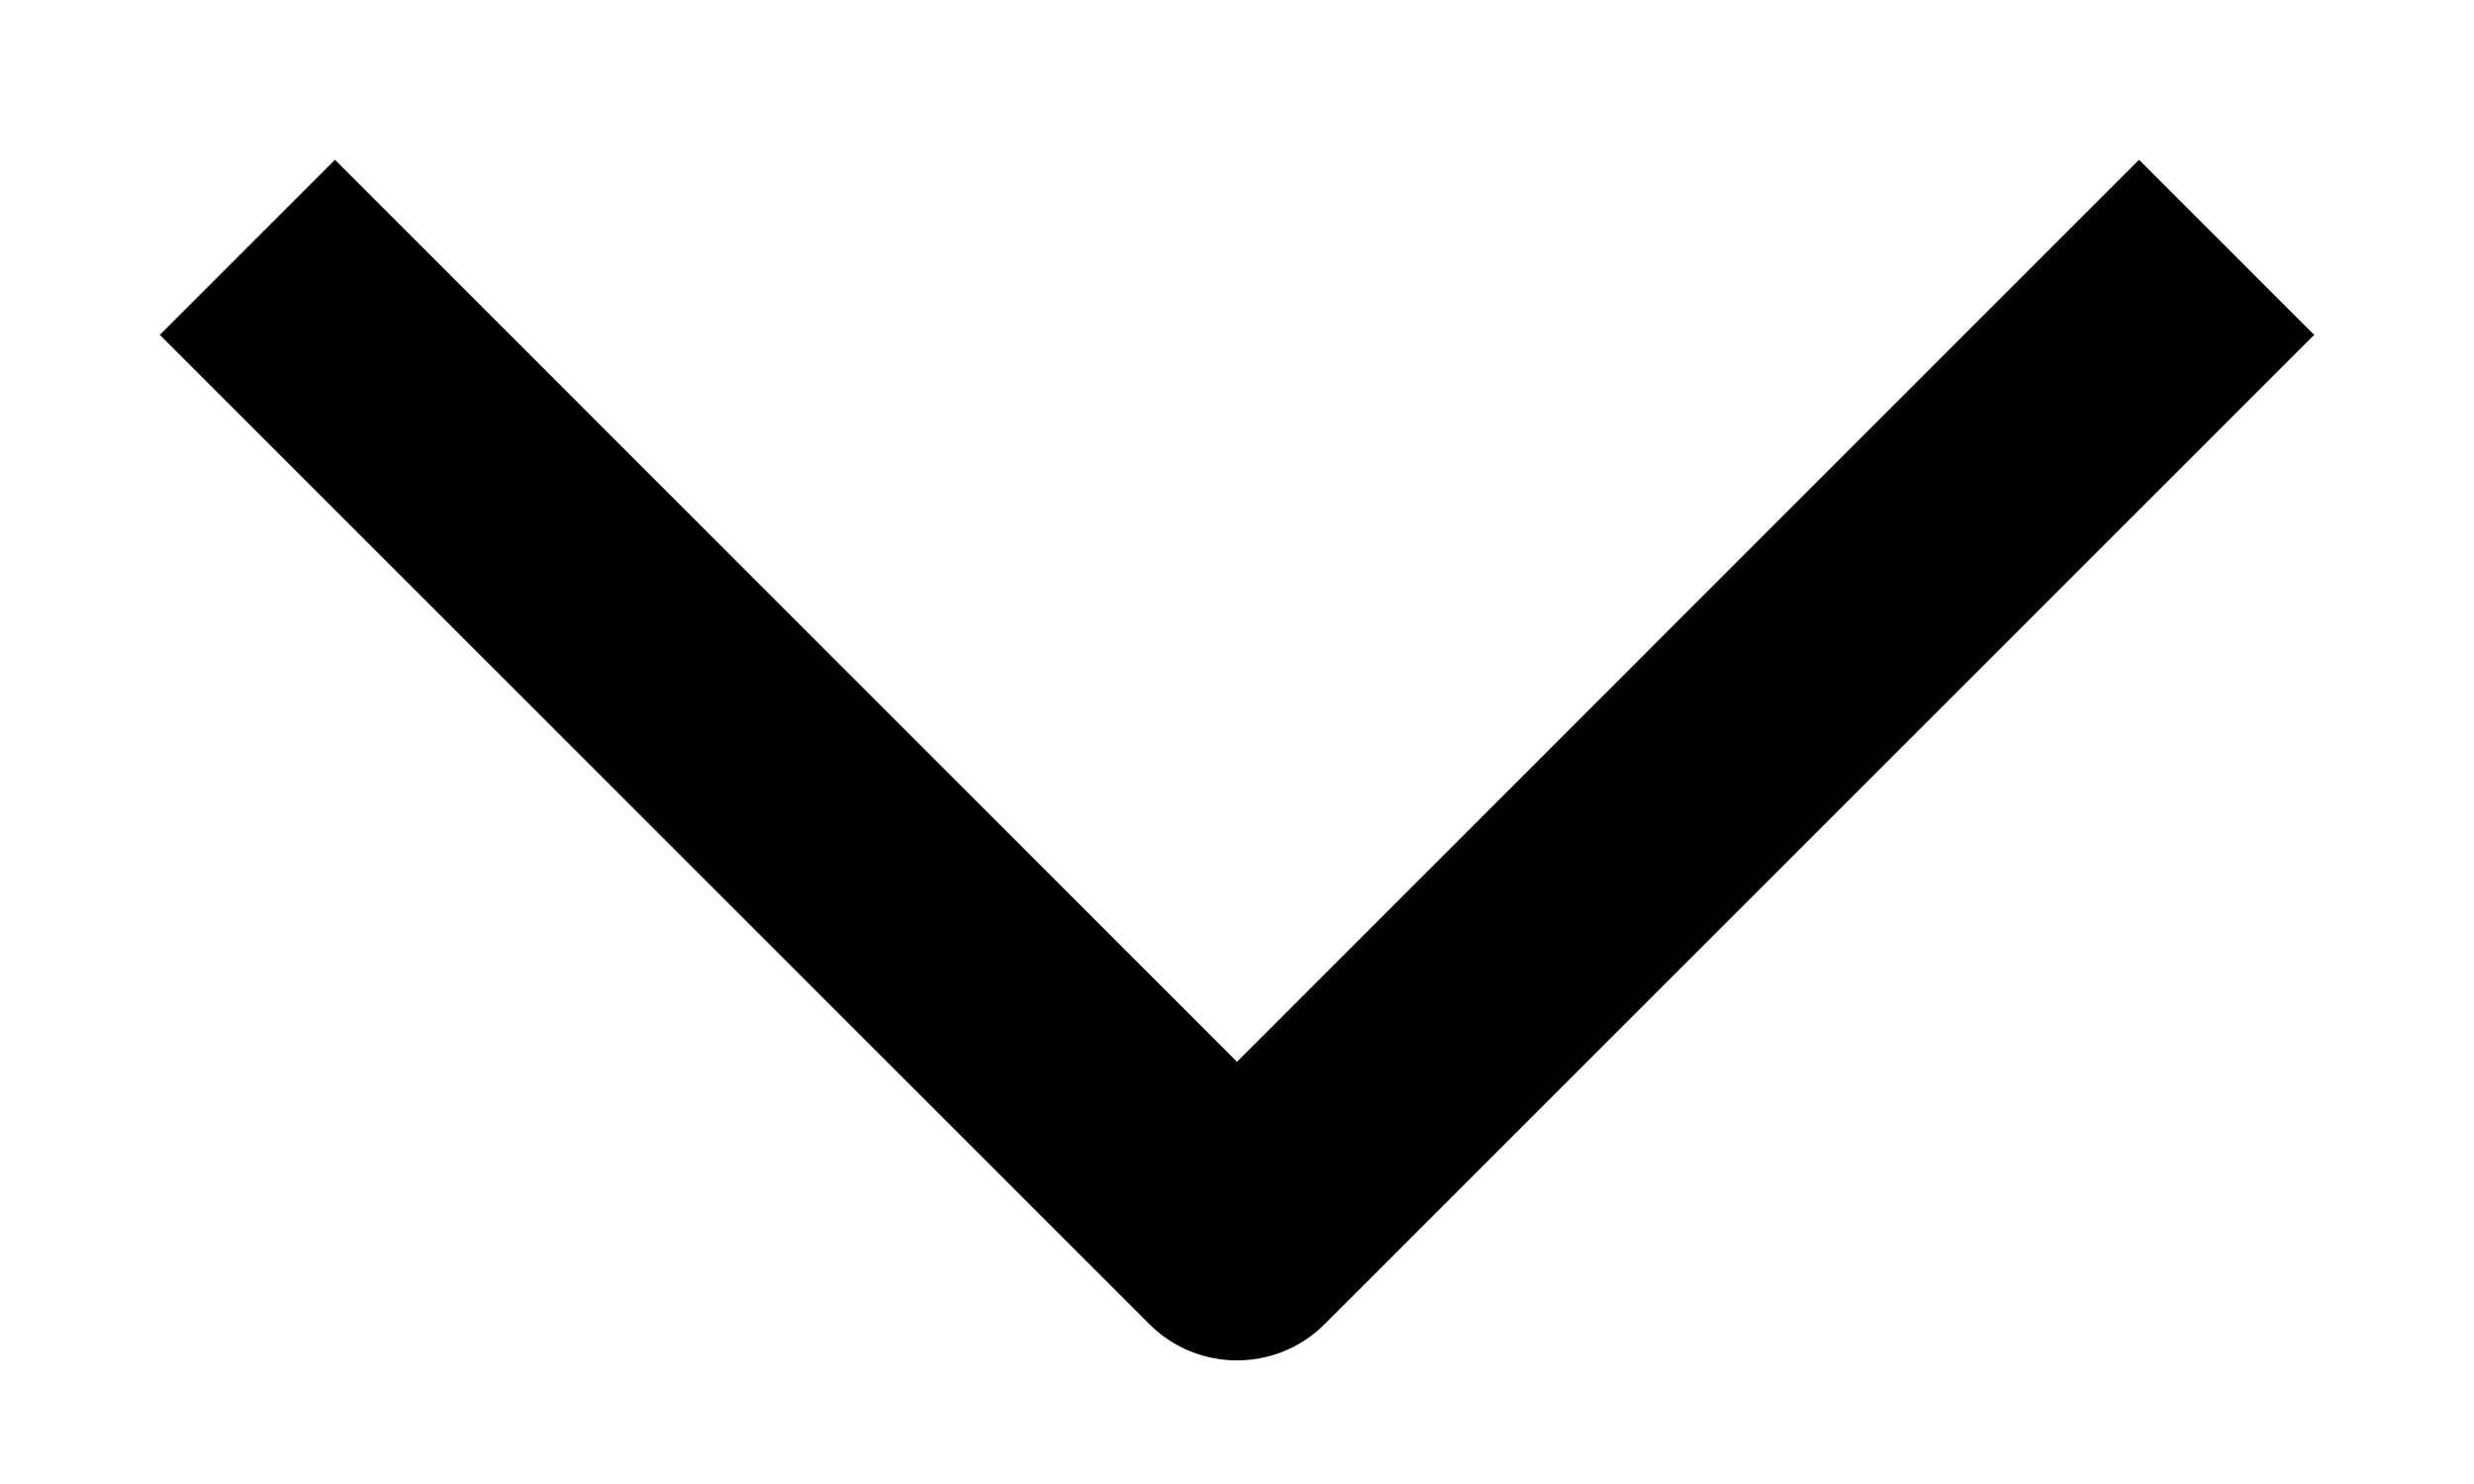 <svg viewBox="0 0 10 6" xmlns="http://www.w3.org/2000/svg">
<path  clip-rule="evenodd" d="M4.646 5.354L0.646 1.354L1.354 0.646L5 4.293L8.646 0.646L9.354 1.354L5.354 5.354C5.158 5.549 4.842 5.549 4.646 5.354Z"/>
</svg>
